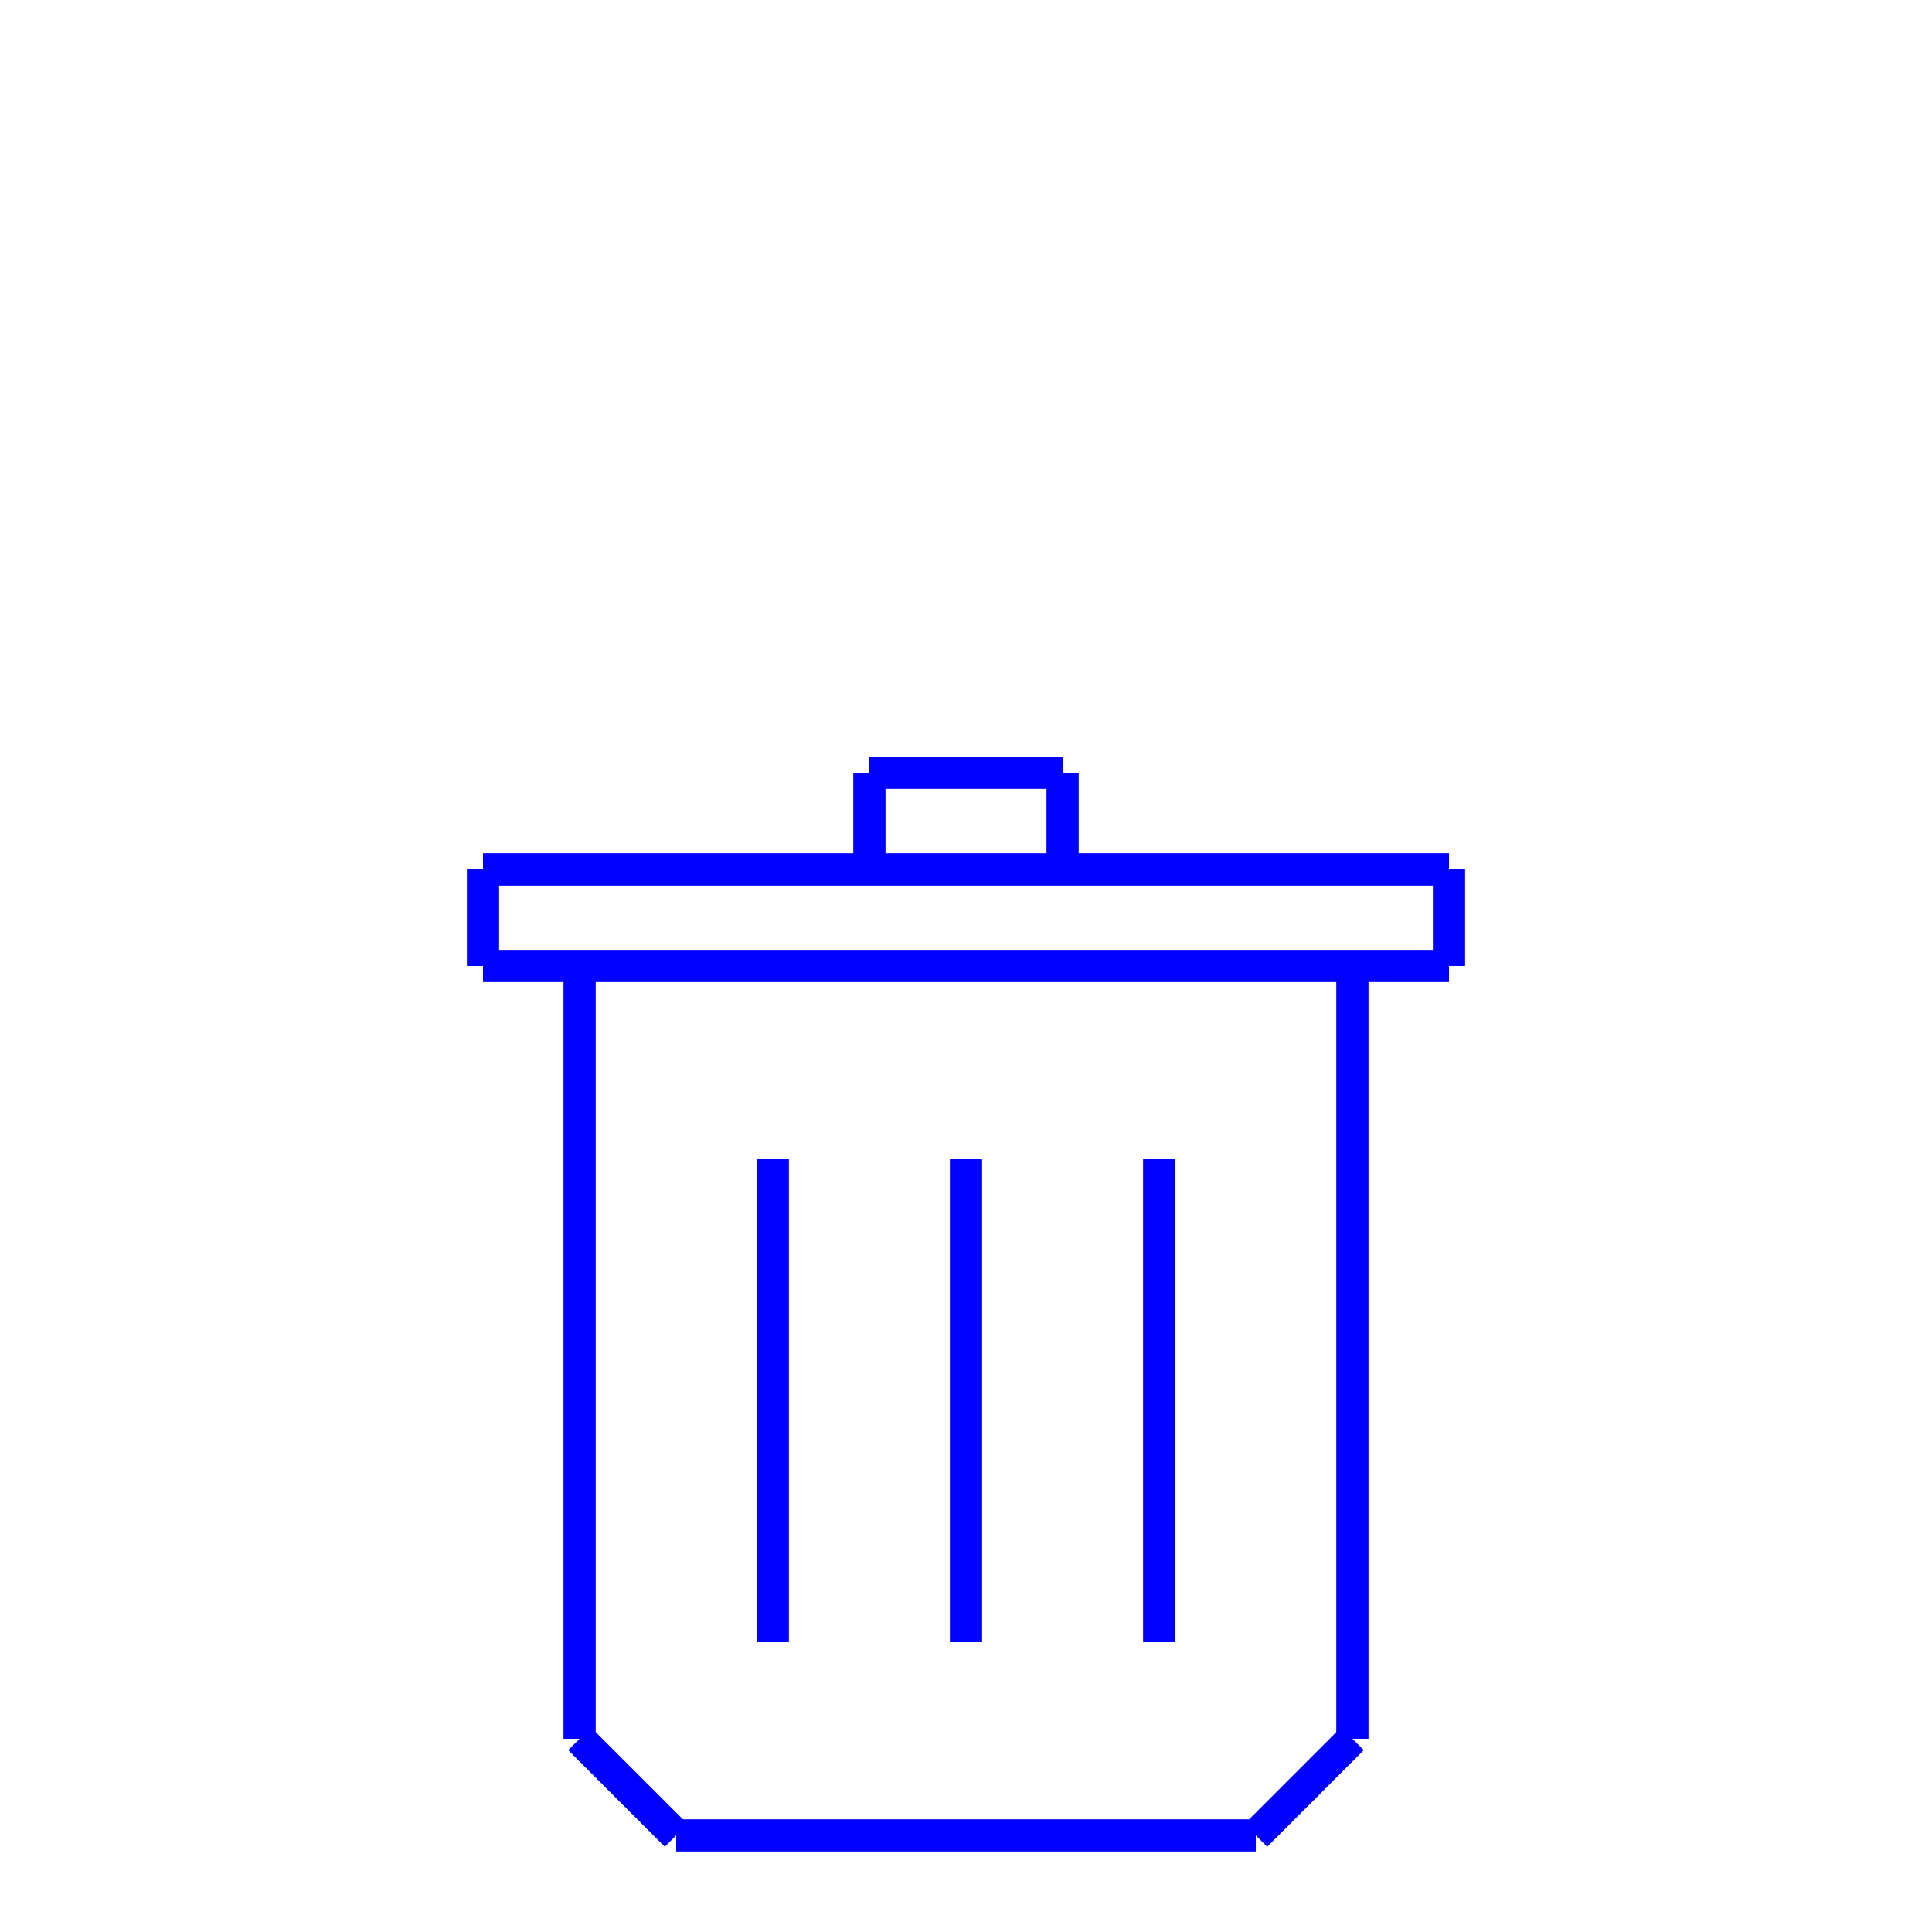 <svg width="600" height="600" viewbox = "0 0 600 600"  xmlns="http://www.w3.org/2000/svg">
<!--<json>{
  "glyph": "0326,0334,0201,0334,0201,0201,0350,0334,0310,0336,0336,0336,0201,0334,0336,0201,0201,0201,0201,0201,0201,0334,0337,0201,0334,0336,0201,0201,0201,0201,0201,0201,0201,0201,0334,0334,0201,0201,0201,0201,0304,0335,0331,0331,0335,0335,0201,0201,0201,0201,0201,0335,0335,0332,0332,0201,0201,0201,0201,0201,0333,0333,0333,0333,0335,0335,0201,0201,0201,0201,0201,0335,0335,0330,0330,0330,0330,0330,0330,0330,0333,0333,0335,0201,0334,0201,0334,0201,0201,0201,0201,0201,0201,0201,0201,0201,0201,0334,0201,0334,0201,0330,0330,0334,0330,0333,0201,0335,0201,0201,0335,0201,",
  "shapes": [
    "0220:0500,",
    "0221:0501,",
    "0222:0502,",
    "0223:0503,",
    "0224:0504,",
    "0225:0505,",
    "0226:0506,",
    "0227:0507,",
    "0230:0504,",
    "0231:0505,",
    "0232:0506,",
    "0233:0507,",
    "0234:0331,0334,0337,",
    "0235:0322,0233,0323,0233,0324,0233,0325,0233,0326,0233,0327,0233,0234,0234,0234,0234,0234,0234,",
    "0236:0304,0313,0334,0331,0337,0306,0322,0362,0203,0335,0335,0203,0335,0335,0203,0363,0335,0335,0312,0323,0350,0335,0312,0336,0362,0203,0334,0334,0203,0334,0334,0334,0334,0334,0337,0203,0363,0335,0336,0331,0335,0324,0336,0362,0203,0335,0335,0335,0335,0203,0335,0335,0335,0335,0203,0363,0334,0334,0331,0325,0336,0334,0362,0203,0334,0334,0203,0334,0334,0334,0334,0334,0337,0203,0363,0334,0334,0334,0334,0334,0336,0330,0334,0334,0334,0326,0336,0362,0203,0334,0334,0334,0334,0203,0334,0334,0334,0334,0203,0363,0335,0335,0331,0336,0327,0362,0335,0203,0335,0335,0203,0335,0335,0335,0335,0335,0337,0203,0363,0334,0336,0331,0320,0342,0334,0334,0334,0334,0342,0330,0335,0337,0331,0342,0335,0335,0342,0335,0337,0342,0334,0334,0334,0334,0342,0330,0335,0337,0331,0342,0335,0335,0342,0337,0335,0342,0334,0334,0334,0334,0342,0335,0335,0335,0335,0330,0335,0335,0335,0335,0335,0337,0362,0203,0335,0335,0335,0335,0203,0335,0335,0335,0335,0203,0354,0304,0313,0335,0336,0333,",
    "0237:01304,01305,01306,",
    "0241:01350,01351,01352,01353,",
    "0242:01310,01311,01312,01313,01314,01316,",
    "0243:0530,",
    "0244:0531,",
    "0245:0532,",
    "0246:0533,",
    "01220:01500,",
    "01221:01501,",
    "01222:01502,",
    "01223:01503,",
    "01224:01504,",
    "01225:01505,",
    "01226:01506,",
    "01227:01507,",
    "01230:01504,",
    "01231:01505,",
    "01232:01506,",
    "01233:01507,",
    "01234:0333,0200,0336,0330,0332,0336,0332,0233,0234,0313,0304,0336,0330,0334,0331,0337,0240,0335,0336,0332,0331,0337,0332,0337,0331,0337,0333,",
    "01235:0333,0200,0336,0330,0332,0336,0331,0333,0337,0332,0336,0330,0235,0313,0304,0320,0332,0337,0331,0337,0333,",
    "01236:0333,0200,0336,0330,0332,0336,0331,0337,0210,0236,0211,0336,0331,0337,0333,0337,",
    "01237:0333,0200,0336,0330,0332,0336,0332,0336,0332,0337,0237,0336,0333,0337,0337,0331,0337,",
    "01240:0333,0200,0336,0330,0332,0336,0331,0337,0240,0336,0331,0337,0333,0337,",
    "01241:0333,0200,0336,0330,0332,0336,0332,0332,0241,0331,0331,0337,0337,",
    "01242:0333,0200,0336,0332,0332,0336,0330,0330,0336,0333,0242,0333,0337,0337,0331,0337,",
    "01243:01530,",
    "01244:01531,",
    "01245:01532,",
    "01246:01533,",
    "01247:0333,0200,0336,0330,0332,0337,0247,0336,0333,0331,0337,"
  ],
  "x0rel": 0.5,
  "y0rel": 0.5,
  "unitrel": 0.2,
  "theta0": -1.570796,
  "width": 600,
  "height": 600,
  "scale": 1,
  "backgroundimage": "https://encrypted-tbn0.gstatic.com/images?q=tbn%3AANd9GcSRbdQqmmVVkA0SS612yl0IKWsWVtQnYGn-jA&usqp=CAU",
  "style": {
    "color0": "black",
    "fill0": "black",
    "line0": 1,
    "color1": "black",
    "fill1": "black",
    "line1": 5,
    "color2": "red",
    "fill2": "red",
    "line2": 1,
    "color3": "#FF7900",
    "fill3": "#FF7900",
    "line3": 1,
    "color4": "yellow",
    "fill4": "yellow",
    "line4": 1,
    "color5": "green",
    "fill5": "green",
    "line5": 1,
    "color6": "blue",
    "fill6": "blue",
    "line6": 10,
    "color7": "purple",
    "fill7": "purple",
    "line7": 1
  },
  "controlbuttons": [
    196,
    198,
    200,
    203,
    128,
    216,
    217,
    218,
    219,
    220,
    221,
    222,
    223,
    27,
    8,
    225,
    192,
    16,
    17,
    144,
    145,
    146,
    147,
    148,
    149,
    150,
    151,
    152,
    153,
    154,
    155,
    156,
    157,
    158,
    159,
    160,
    161,
    162,
    136,
    137
  ],
  "imgw": 0.7416666666666667,
  "imgx": 0.12833333333333333,
  "imgy": 0.305,
  "imgtheta": 0
}</json>-->    <line x1="300" y1="300" x2="180" y2="300" style="stroke:#0000ff;stroke-width:10" />
    <line x1="180" y1="300" x2="180" y2="420" style="stroke:#0000ff;stroke-width:10" />
    <line x1="180" y1="420" x2="180" y2="540" style="stroke:#0000ff;stroke-width:10" />
    <line x1="180" y1="540" x2="210" y2="570" style="stroke:#0000ff;stroke-width:10" />
    <line x1="210" y1="570" x2="240" y2="570" style="stroke:#0000ff;stroke-width:10" />
    <line x1="240" y1="570" x2="270" y2="570" style="stroke:#0000ff;stroke-width:10" />
    <line x1="270" y1="570" x2="300" y2="570" style="stroke:#0000ff;stroke-width:10" />
    <line x1="300" y1="570" x2="330" y2="570" style="stroke:#0000ff;stroke-width:10" />
    <line x1="330" y1="570" x2="360" y2="570" style="stroke:#0000ff;stroke-width:10" />
    <line x1="360" y1="570" x2="390" y2="570" style="stroke:#0000ff;stroke-width:10" />
    <line x1="390" y1="570" x2="420" y2="540" style="stroke:#0000ff;stroke-width:10" />
    <line x1="420" y1="540" x2="420" y2="510" style="stroke:#0000ff;stroke-width:10" />
    <line x1="420" y1="510" x2="420" y2="480" style="stroke:#0000ff;stroke-width:10" />
    <line x1="420" y1="480" x2="420" y2="450" style="stroke:#0000ff;stroke-width:10" />
    <line x1="420" y1="450" x2="420" y2="420" style="stroke:#0000ff;stroke-width:10" />
    <line x1="420" y1="420" x2="420" y2="390" style="stroke:#0000ff;stroke-width:10" />
    <line x1="420" y1="390" x2="420" y2="360" style="stroke:#0000ff;stroke-width:10" />
    <line x1="420" y1="360" x2="420" y2="330" style="stroke:#0000ff;stroke-width:10" />
    <line x1="420" y1="330" x2="420" y2="300" style="stroke:#0000ff;stroke-width:10" />
    <line x1="420" y1="300" x2="390" y2="300" style="stroke:#0000ff;stroke-width:10" />
    <line x1="390" y1="300" x2="360" y2="300" style="stroke:#0000ff;stroke-width:10" />
    <line x1="360" y1="300" x2="330" y2="300" style="stroke:#0000ff;stroke-width:10" />
    <line x1="330" y1="300" x2="300" y2="300" style="stroke:#0000ff;stroke-width:10" />
    <line x1="300" y1="360" x2="300" y2="390" style="stroke:#0000ff;stroke-width:10" />
    <line x1="300" y1="390" x2="300" y2="420" style="stroke:#0000ff;stroke-width:10" />
    <line x1="300" y1="420" x2="300" y2="450" style="stroke:#0000ff;stroke-width:10" />
    <line x1="300" y1="450" x2="300" y2="480" style="stroke:#0000ff;stroke-width:10" />
    <line x1="300" y1="480" x2="300" y2="510" style="stroke:#0000ff;stroke-width:10" />
    <line x1="240" y1="510" x2="240" y2="480" style="stroke:#0000ff;stroke-width:10" />
    <line x1="240" y1="480" x2="240" y2="450" style="stroke:#0000ff;stroke-width:10" />
    <line x1="240" y1="450" x2="240" y2="420" style="stroke:#0000ff;stroke-width:10" />
    <line x1="240" y1="420" x2="240" y2="390" style="stroke:#0000ff;stroke-width:10" />
    <line x1="240" y1="390" x2="240" y2="360" style="stroke:#0000ff;stroke-width:10" />
    <line x1="360" y1="360" x2="360" y2="390" style="stroke:#0000ff;stroke-width:10" />
    <line x1="360" y1="390" x2="360" y2="420" style="stroke:#0000ff;stroke-width:10" />
    <line x1="360" y1="420" x2="360" y2="450" style="stroke:#0000ff;stroke-width:10" />
    <line x1="360" y1="450" x2="360" y2="480" style="stroke:#0000ff;stroke-width:10" />
    <line x1="360" y1="480" x2="360" y2="510" style="stroke:#0000ff;stroke-width:10" />
    <line x1="420" y1="300" x2="450" y2="300" style="stroke:#0000ff;stroke-width:10" />
    <line x1="450" y1="300" x2="450" y2="270" style="stroke:#0000ff;stroke-width:10" />
    <line x1="450" y1="270" x2="420" y2="270" style="stroke:#0000ff;stroke-width:10" />
    <line x1="420" y1="270" x2="390" y2="270" style="stroke:#0000ff;stroke-width:10" />
    <line x1="390" y1="270" x2="360" y2="270" style="stroke:#0000ff;stroke-width:10" />
    <line x1="360" y1="270" x2="330" y2="270" style="stroke:#0000ff;stroke-width:10" />
    <line x1="330" y1="270" x2="300" y2="270" style="stroke:#0000ff;stroke-width:10" />
    <line x1="300" y1="270" x2="270" y2="270" style="stroke:#0000ff;stroke-width:10" />
    <line x1="270" y1="270" x2="240" y2="270" style="stroke:#0000ff;stroke-width:10" />
    <line x1="240" y1="270" x2="210" y2="270" style="stroke:#0000ff;stroke-width:10" />
    <line x1="210" y1="270" x2="180" y2="270" style="stroke:#0000ff;stroke-width:10" />
    <line x1="180" y1="270" x2="150" y2="270" style="stroke:#0000ff;stroke-width:10" />
    <line x1="150" y1="270" x2="150" y2="300" style="stroke:#0000ff;stroke-width:10" />
    <line x1="150" y1="300" x2="180" y2="300" style="stroke:#0000ff;stroke-width:10" />
    <line x1="270" y1="270" x2="270" y2="240" style="stroke:#0000ff;stroke-width:10" />
    <line x1="270" y1="240" x2="300" y2="240" style="stroke:#0000ff;stroke-width:10" />
    <line x1="300" y1="240" x2="330" y2="240" style="stroke:#0000ff;stroke-width:10" />
    <line x1="330" y1="240" x2="330" y2="270" style="stroke:#0000ff;stroke-width:10" />
</svg>